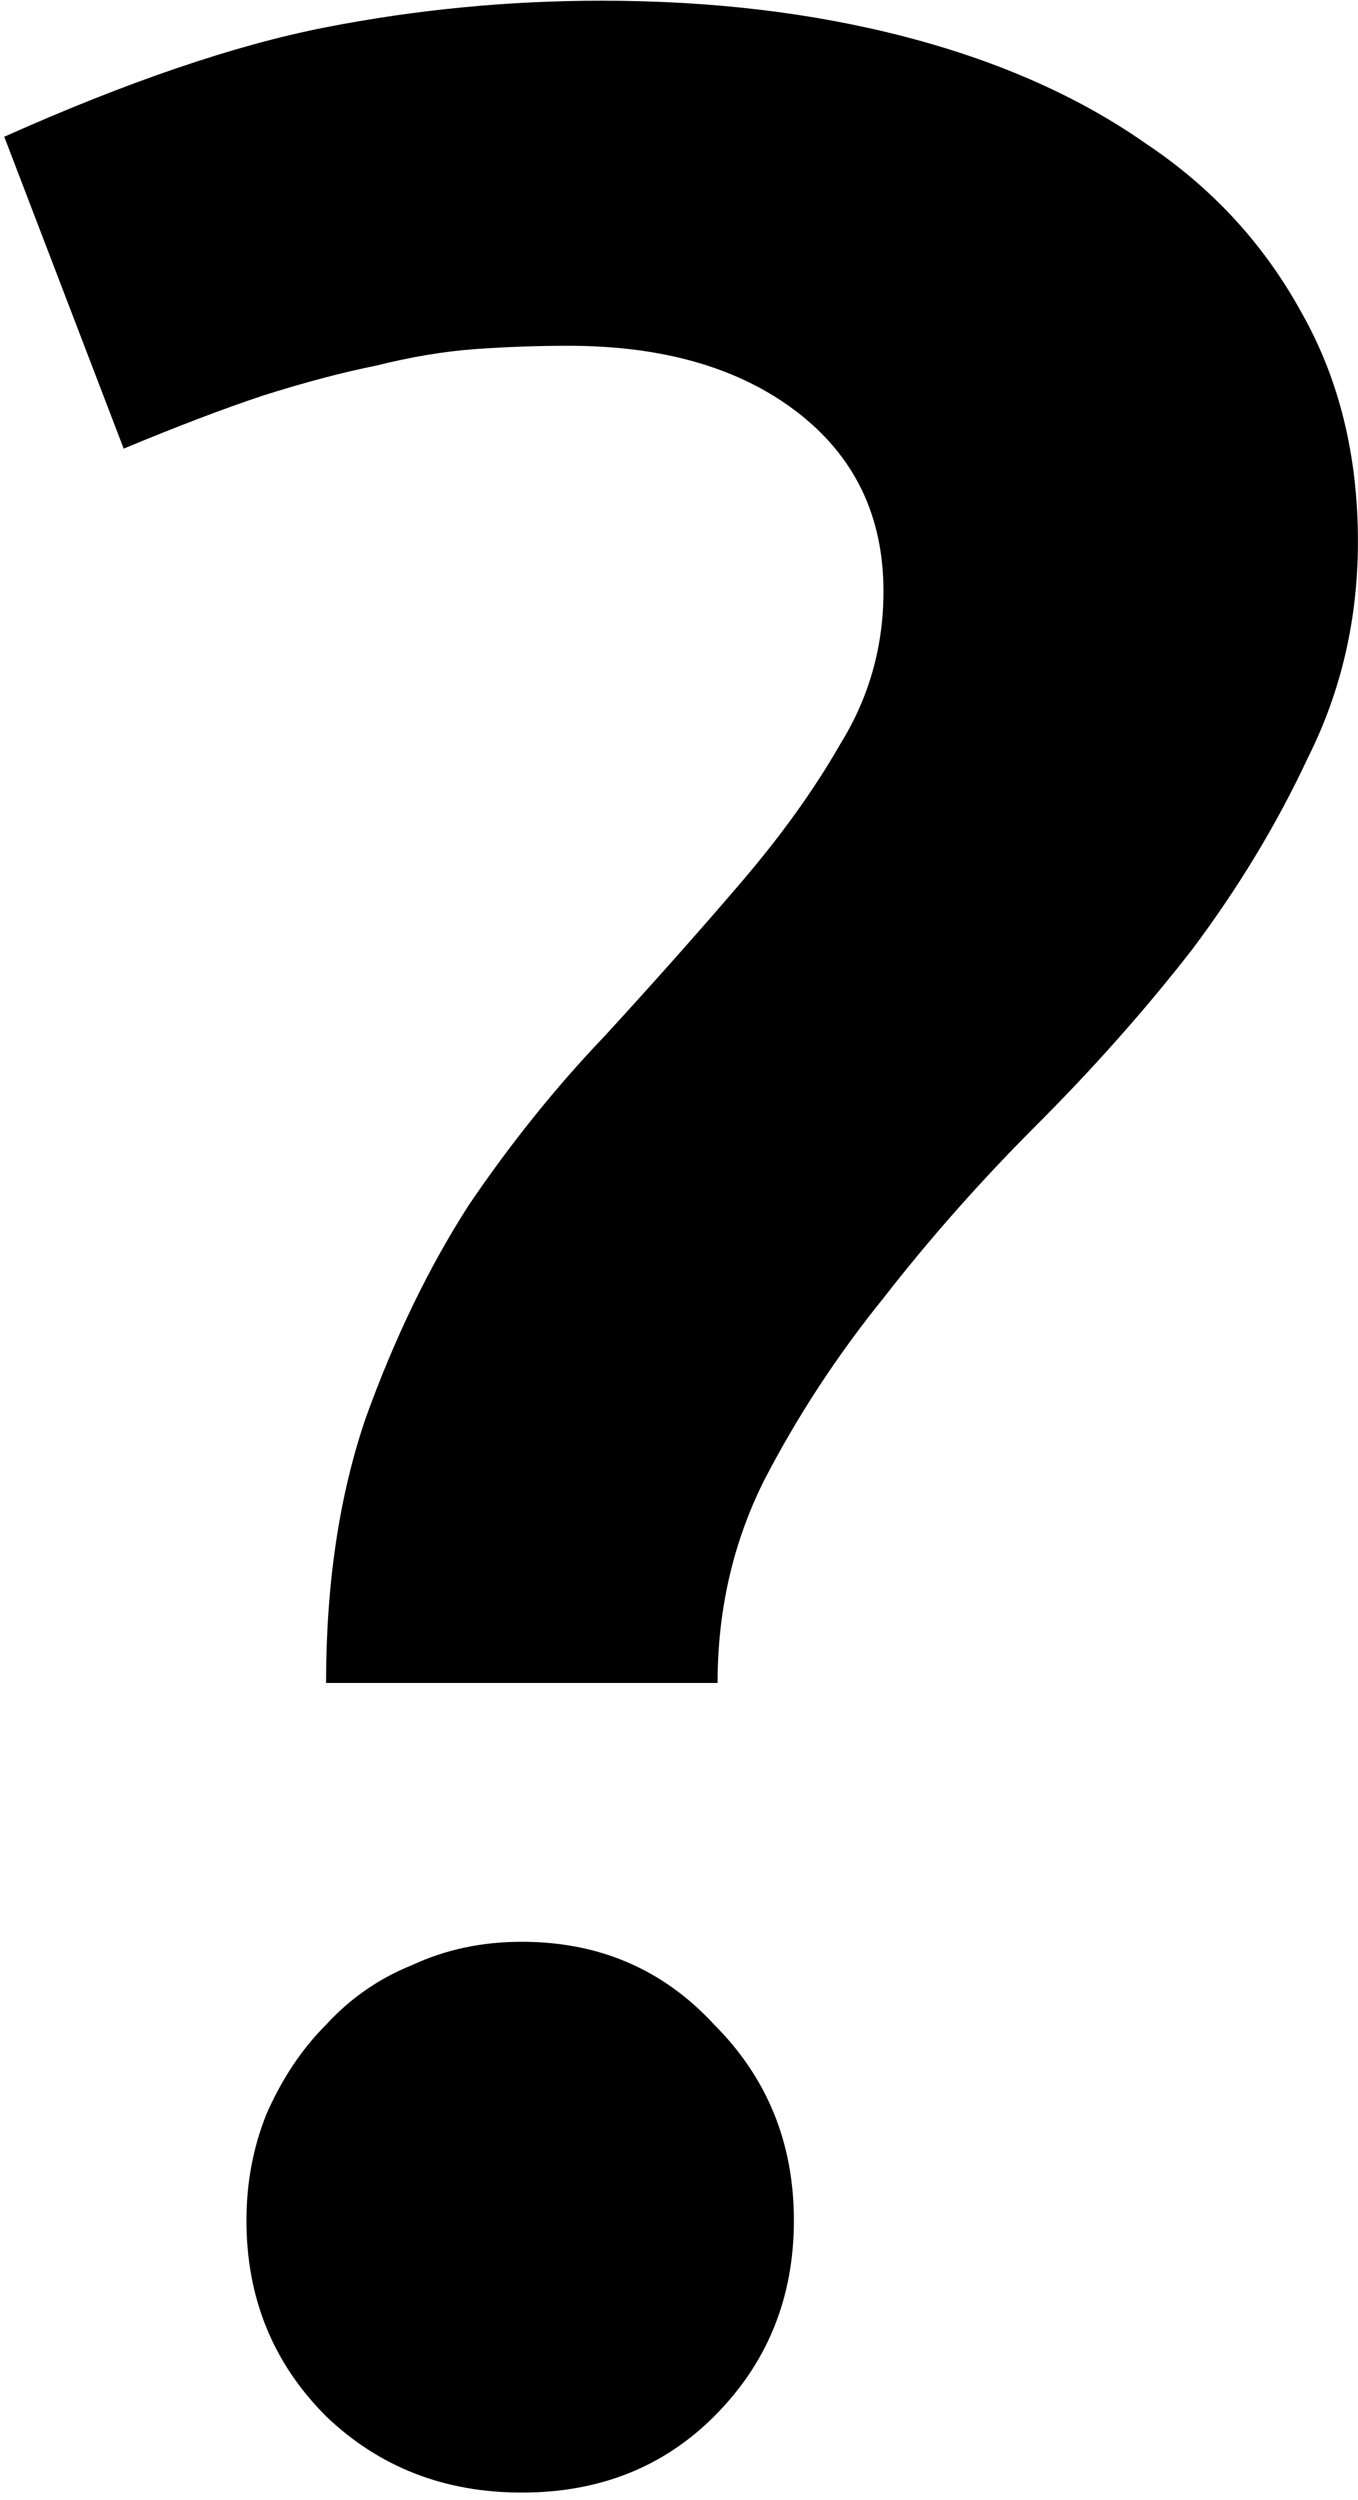 <svg width="176" height="324" viewBox="0 0 176 324" fill="none" xmlns="http://www.w3.org/2000/svg">
<path d="M77.95 0.09C92.283 0.09 105.47 1.667 117.51 4.82C129.55 7.973 139.87 12.56 148.47 18.58C157.07 24.313 163.807 31.623 168.68 40.51C173.553 49.11 175.99 59 175.99 70.18C175.99 80.213 173.84 89.53 169.54 98.13C165.527 106.73 160.51 115.043 154.49 123.07C148.47 130.81 141.733 138.407 134.28 145.86C127.113 153.027 120.52 160.48 114.5 168.22C108.48 175.673 103.32 183.557 99.02 191.87C95.007 199.897 93 208.64 93 218.1H42.26C42.26 205.2 43.98 193.733 47.42 183.7C51.147 173.38 55.59 164.207 60.75 156.18C66.197 148.153 72.073 140.843 78.38 134.25C84.687 127.37 90.42 120.92 95.58 114.9C101.027 108.593 105.47 102.43 108.91 96.41C112.637 90.39 114.5 83.797 114.5 76.63C114.5 66.883 110.773 59.143 103.32 53.41C95.867 47.677 85.977 44.81 73.65 44.81C69.637 44.81 65.623 44.953 61.61 45.24C57.597 45.527 53.297 46.243 48.71 47.39C44.41 48.25 39.537 49.54 34.09 51.26C28.93 52.98 22.91 55.273 16.03 58.14L0.55 17.72C16.603 10.553 30.507 5.823 42.26 3.53C54.013 1.237 65.91 0.09 77.95 0.09ZM31.94 287.76C31.94 282.887 32.8 278.3 34.52 274C36.527 269.413 39.107 265.543 42.26 262.39C45.413 258.95 49.14 256.37 53.44 254.65C57.74 252.643 62.47 251.64 67.63 251.64C77.663 251.64 85.977 255.223 92.57 262.39C99.45 269.27 102.89 277.727 102.89 287.76C102.89 297.793 99.45 306.25 92.57 313.13C85.977 319.723 77.663 323.02 67.63 323.02C57.597 323.02 49.14 319.723 42.26 313.13C35.38 306.25 31.94 297.793 31.94 287.76Z" fill="black"/>
</svg>

